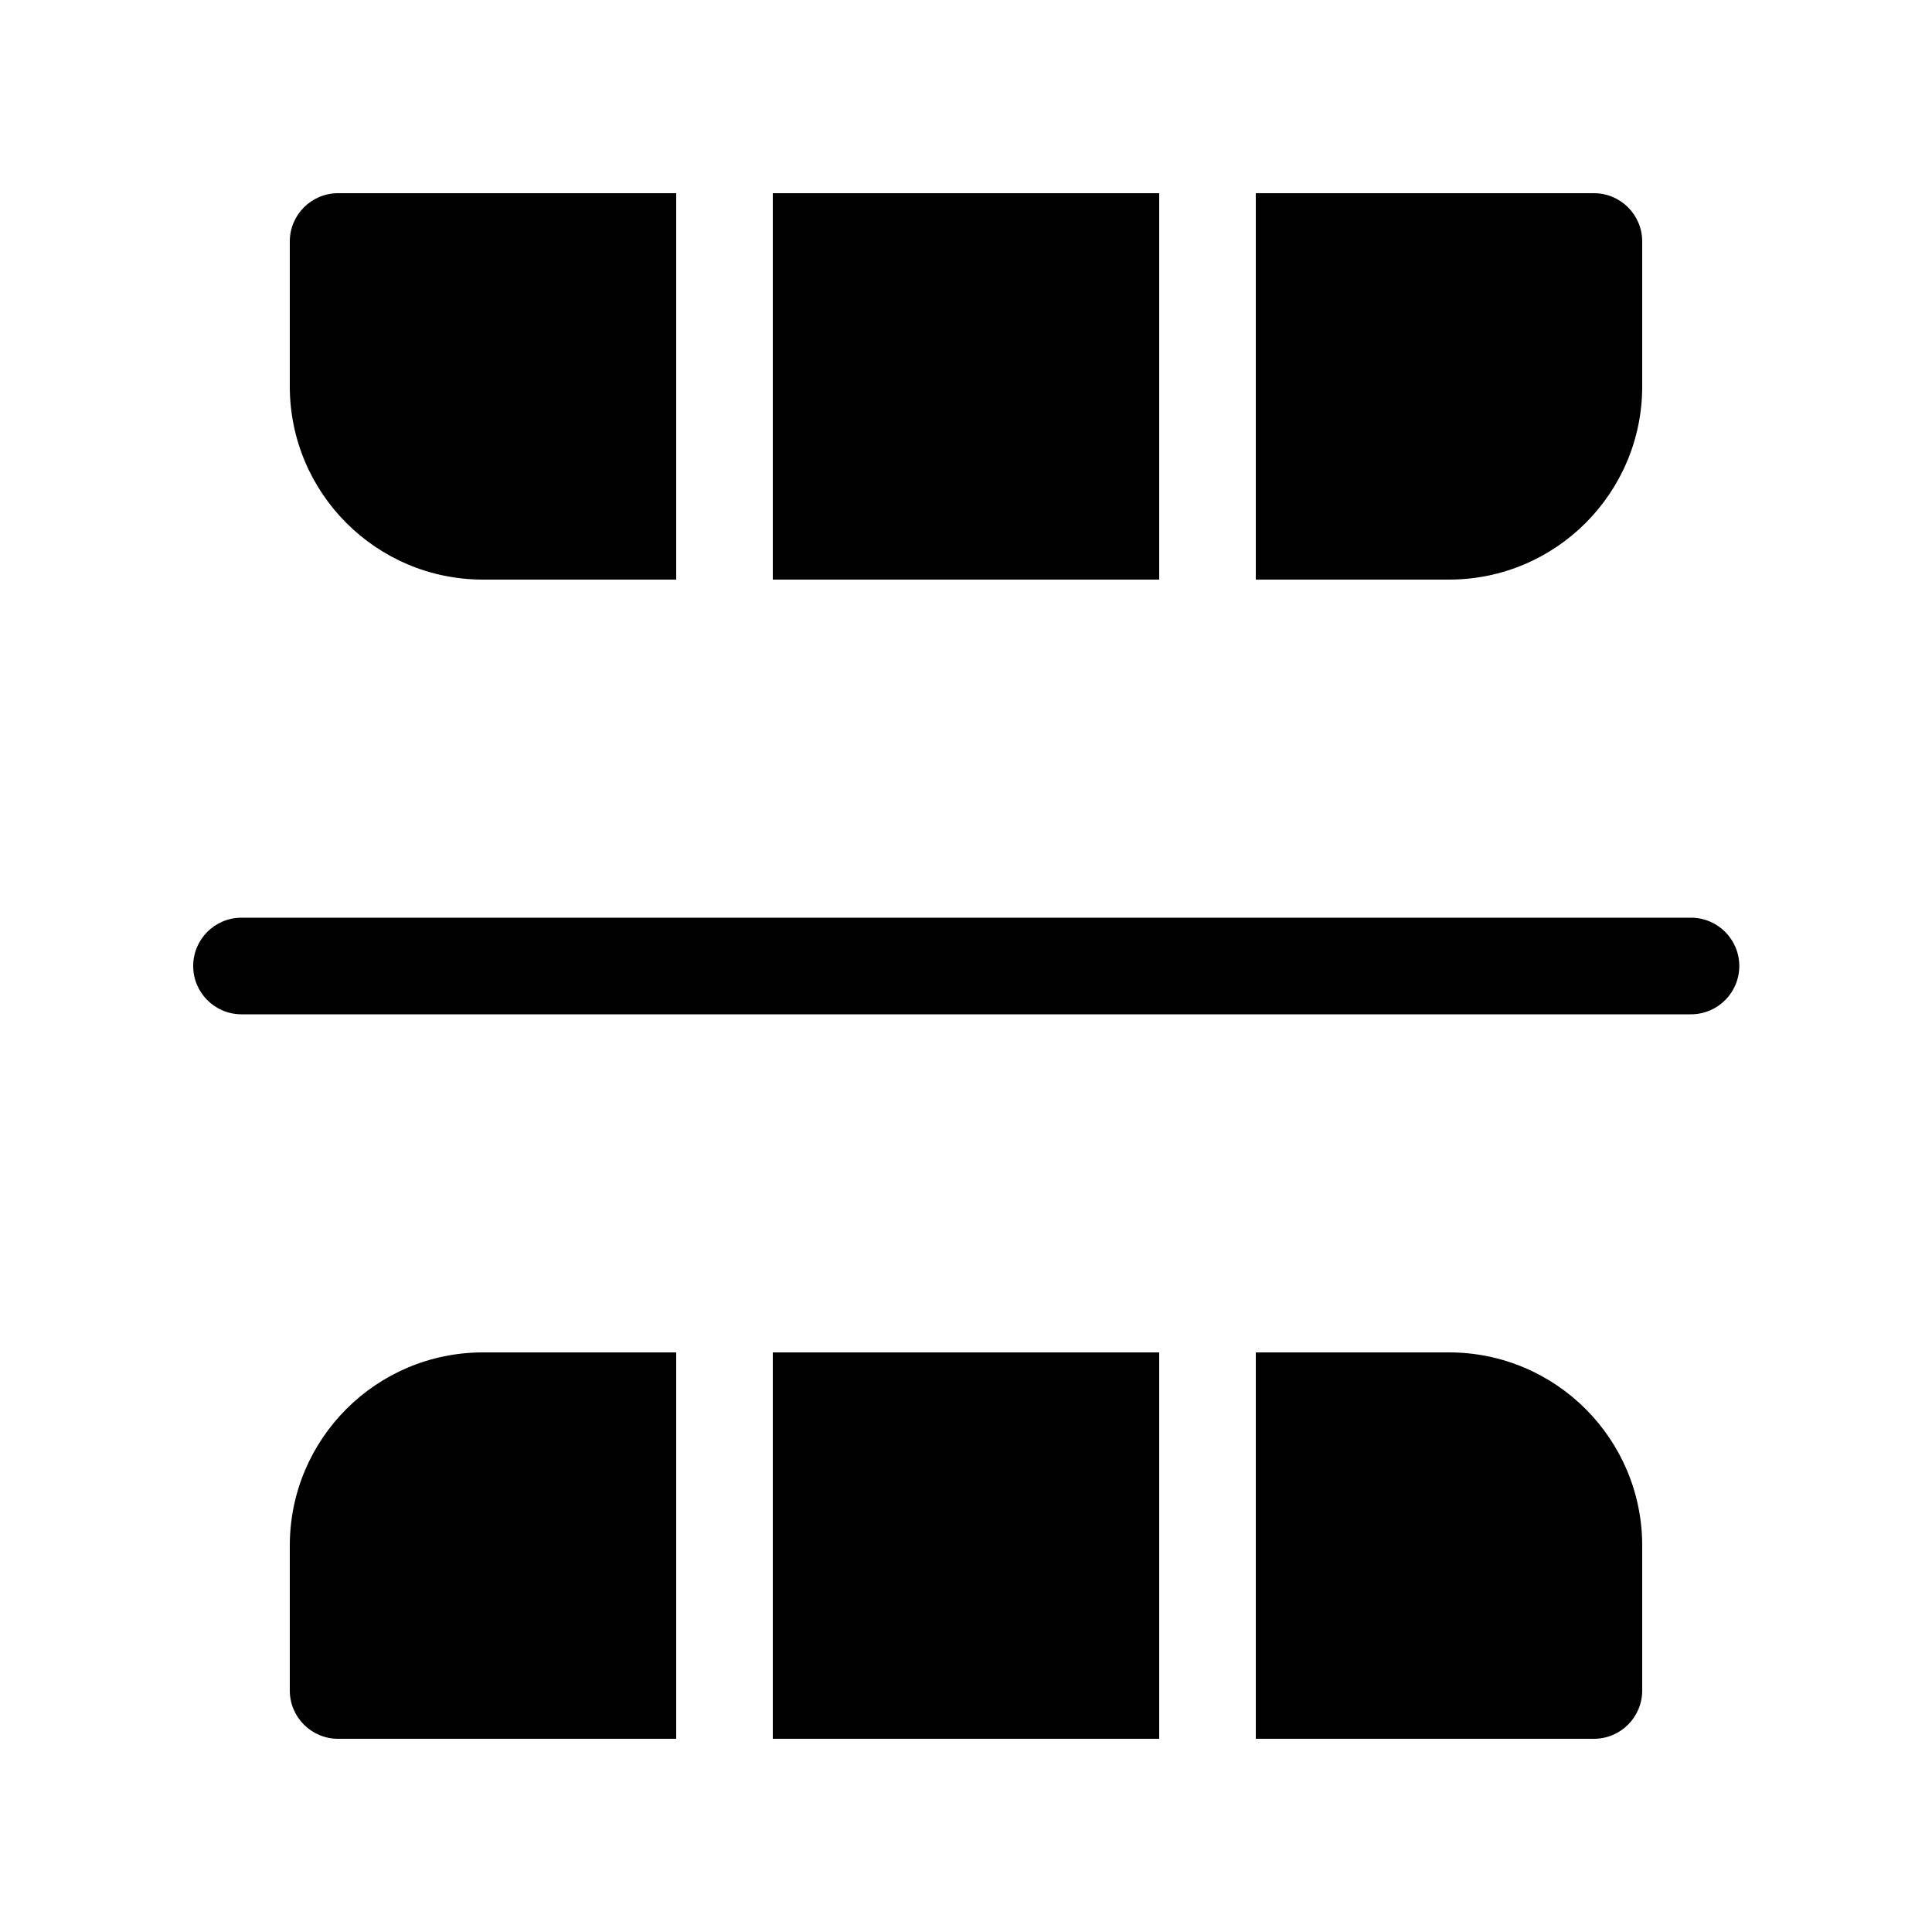<!-- Generated by IcoMoon.io -->
<svg version="1.1" xmlns="http://www.w3.org/2000/svg" width="32" height="32" viewBox="0 0 32 32">
<title>table-split-filled</title>
<path d="M12.8 9.6h6.4v-6.4h-6.4v6.4zM11.2 3.2h-5.6c-0.442 0-0.8 0.358-0.8 0.8v0 2.4c0 1.767 1.433 3.2 3.2 3.2v0h3.2v-6.4zM20.8 9.6h3.2c1.767 0 3.2-1.433 3.2-3.2v0-2.4c0-0.442-0.358-0.8-0.8-0.8v0h-5.6v6.4zM27.2 28c0 0.442-0.358 0.8-0.8 0.8v0h-5.6v-6.4h3.2c1.767 0 3.2 1.433 3.2 3.2v0 2.4zM19.2 22.4v6.4h-6.4v-6.4h6.4zM5.6 28.8h5.6v-6.4h-3.2c-1.767 0-3.2 1.433-3.2 3.2v0 2.4c0 0.442 0.358 0.8 0.8 0.8v0zM4 15.2h24.008c0.442 0 0.8 0.358 0.8 0.8s-0.358 0.8-0.8 0.8v0h-24.008c-0.442 0-0.8-0.358-0.8-0.8s0.358-0.8 0.8-0.8v0z"></path>
</svg>
